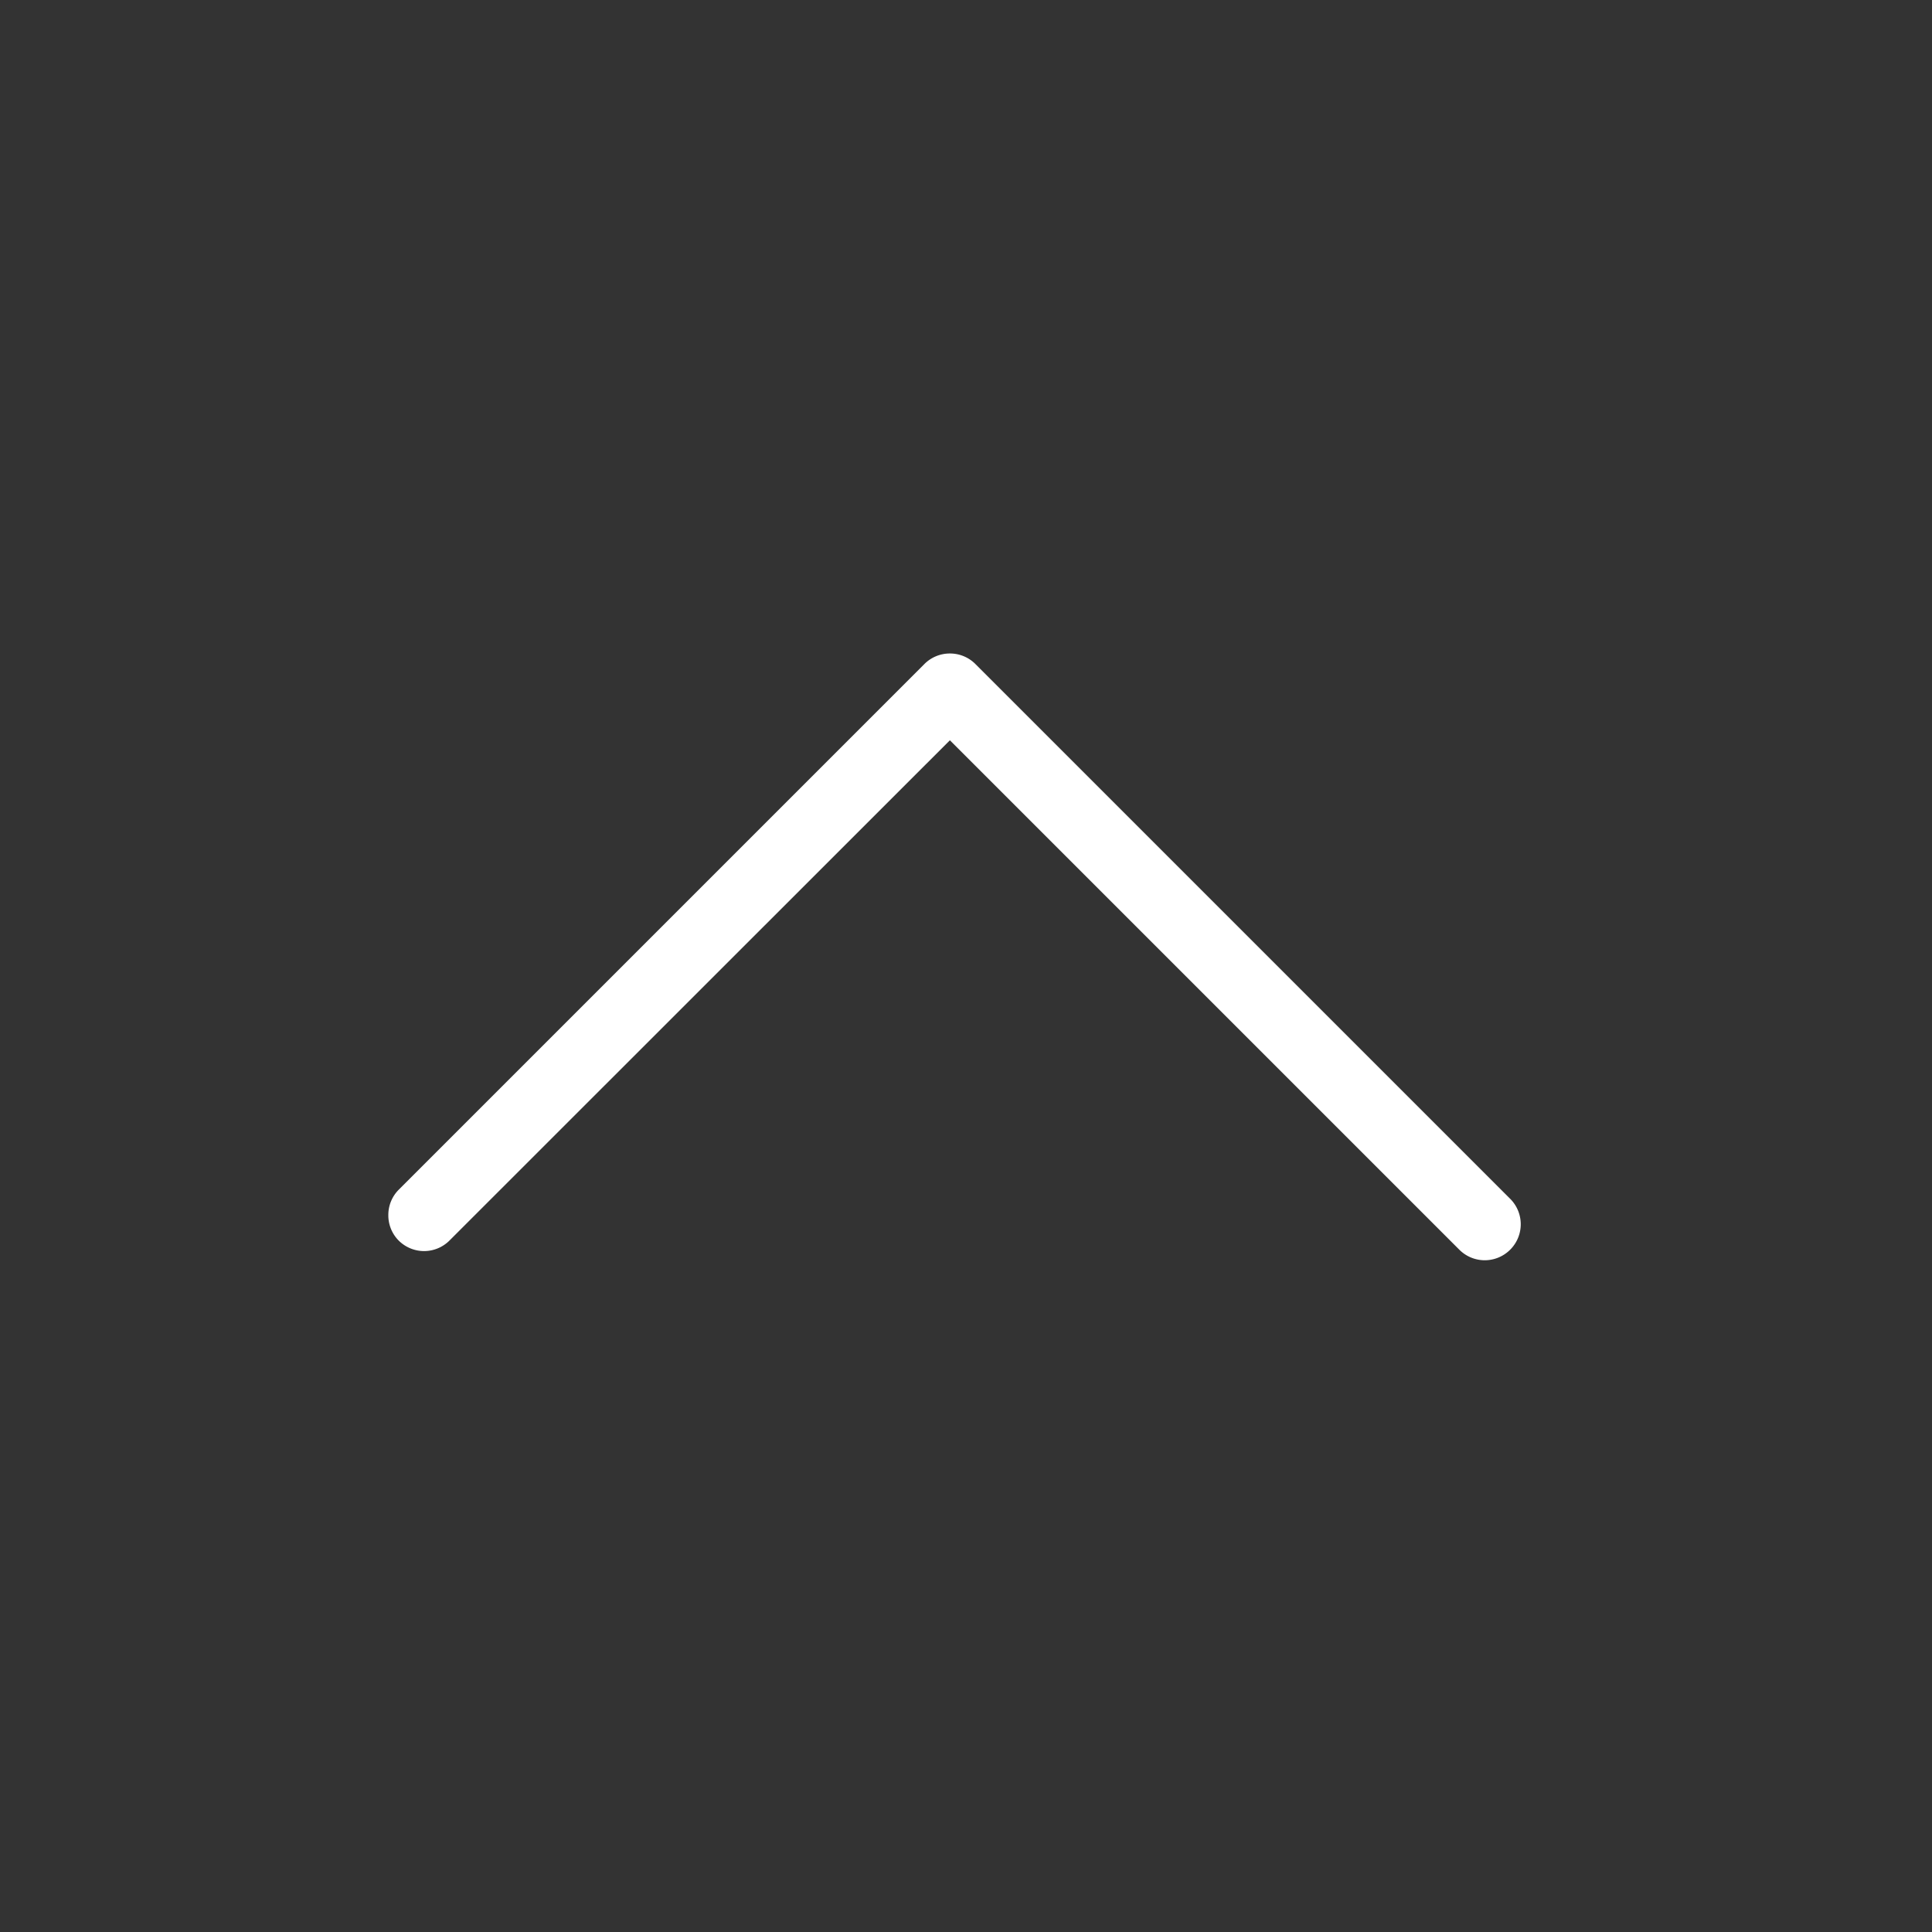 <svg xmlns="http://www.w3.org/2000/svg" xmlns:xlink="http://www.w3.org/1999/xlink" width="12" height="12" viewBox="0 0 12 12">
  <rect x="0" y="0" width="12" height="12" fill="#333333" stroke="none"/>
  <defs>
    <clipPath id="clip-path">
      <rect id="Rectangle_3897" data-name="Rectangle 3897" width="12" height="12" fill="#fff" stroke="#707070" stroke-width="1"/>
    </clipPath>
  </defs>
  <g id="icon_-_矢印" data-name="icon - 矢印" transform="translate(12) rotate(90)">
    <g id="Mask_Group_21904" data-name="Mask Group 21904" clip-path="url(#clip-path)">
      <path id="Path_5613" data-name="Path 5613" d="M-3469.172,926.477a.222.222,0,0,1-.158-.065l-3.265-3.265a.223.223,0,0,1-.065-.158.223.223,0,0,1,.065-.158l3.322-3.322a.223.223,0,0,1,.316,0,.223.223,0,0,1,0,.316l-3.164,3.164,3.107,3.108a.223.223,0,0,1,0,.316A.222.222,0,0,1-3469.172,926.477Z" transform="translate(3476.719 -916.889)" fill="#fff"/>
    </g>
  </g>
</svg>
